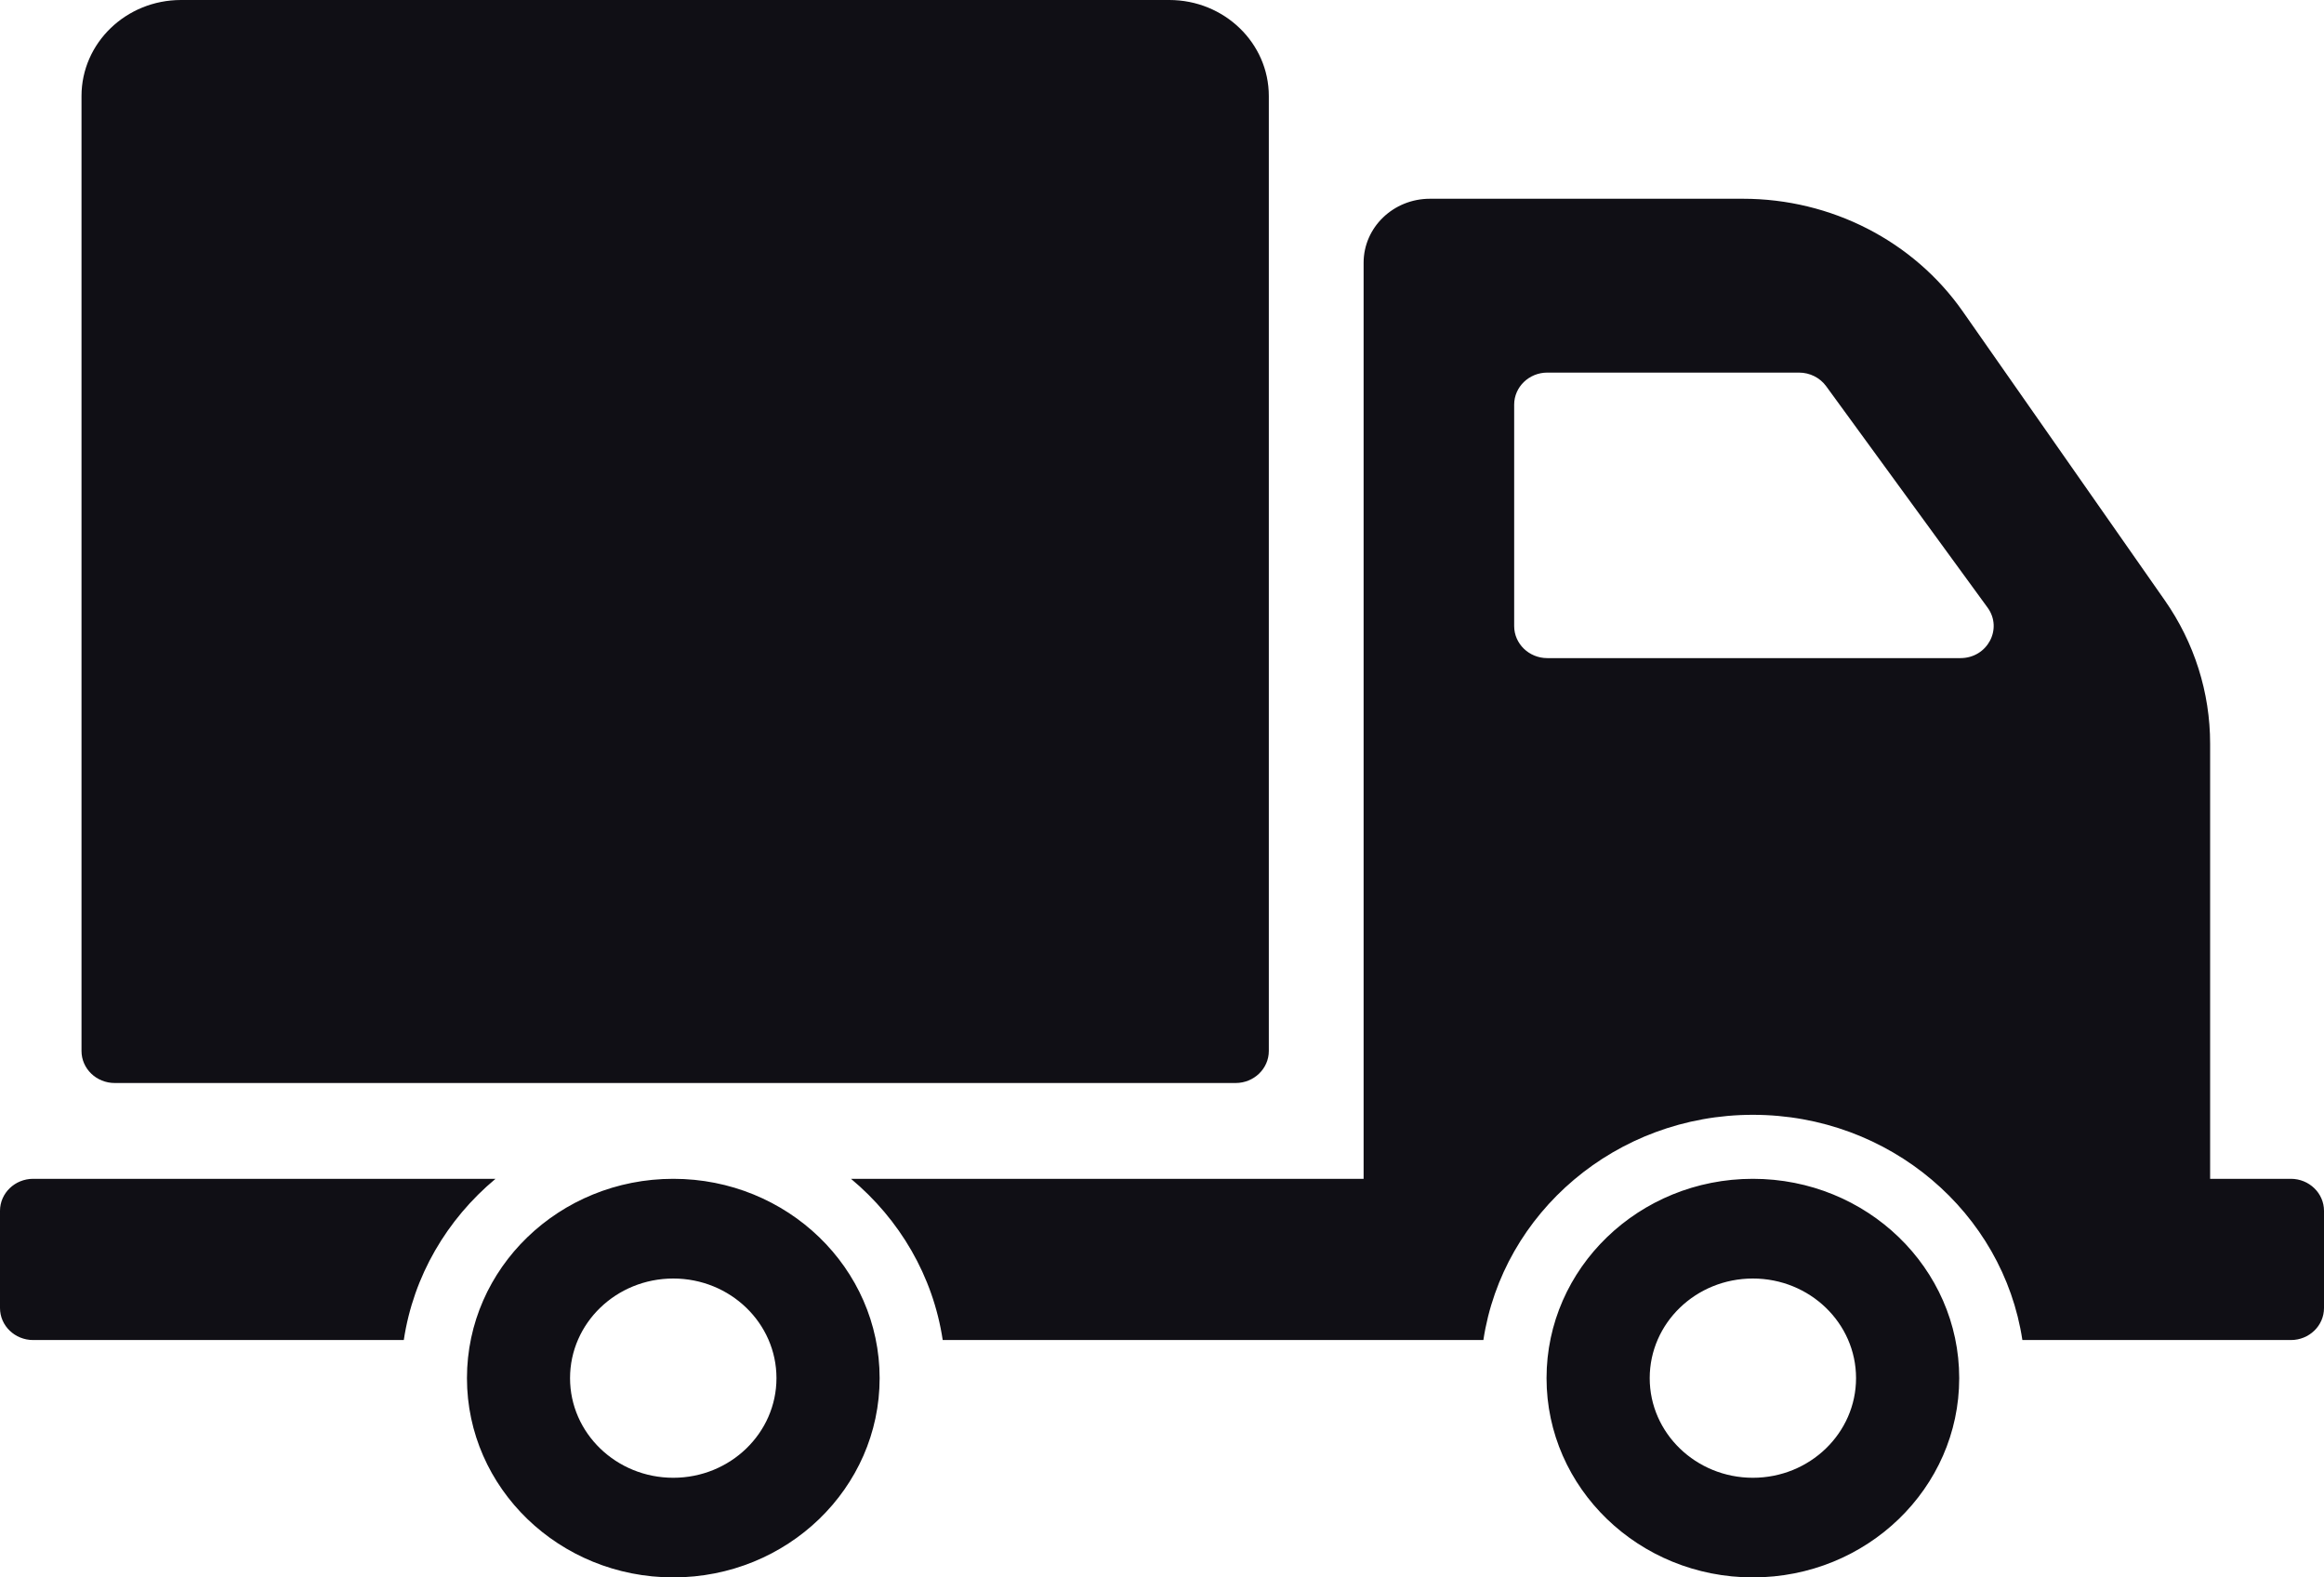 <svg width="28" height="19" viewBox="0 0 28 19" fill="none" xmlns="http://www.w3.org/2000/svg">
<path d="M0.982 12.659V1.157C0.982 0.518 1.519 0 2.181 0H14.088C14.75 0 15.287 0.518 15.287 1.157V12.659C15.287 12.872 15.108 13.045 14.887 13.045H1.382C1.161 13.045 0.982 12.872 0.982 12.659ZM10.598 16.6C10.598 17.925 9.485 19 8.112 19C6.739 19 5.626 17.925 5.626 16.6C5.626 15.274 6.739 14.199 8.112 14.199C9.485 14.199 10.598 15.274 10.598 16.6ZM9.355 16.6C9.355 15.937 8.798 15.4 8.112 15.4C7.425 15.4 6.868 15.937 6.868 16.6C6.868 17.262 7.425 17.8 8.112 17.8C8.798 17.8 9.355 17.262 9.355 16.6ZM5.97 14.199H0.4C0.179 14.199 0 14.372 0 14.585V15.755C0 15.969 0.179 16.141 0.4 16.141H4.865C4.981 15.369 5.385 14.687 5.97 14.199ZM23.605 16.6C23.605 17.925 22.492 19 21.119 19C19.746 19 18.633 17.925 18.633 16.6C18.633 15.274 19.746 14.199 21.119 14.199C22.492 14.199 23.605 15.274 23.605 16.6ZM22.362 16.6C22.362 15.937 21.805 15.4 21.119 15.4C20.432 15.4 19.876 15.937 19.876 16.6C19.876 17.262 20.433 17.8 21.119 17.8C21.805 17.8 22.362 17.262 22.362 16.6ZM28 14.585V15.755C28 15.969 27.821 16.141 27.601 16.141H24.366C24.134 14.609 22.769 13.428 21.119 13.428C19.469 13.428 18.104 14.609 17.872 16.141H11.358C11.242 15.369 10.838 14.687 10.253 14.199H16.429V3.165C16.429 2.739 16.787 2.394 17.228 2.394H21C22.062 2.394 23.055 2.903 23.649 3.753L26.081 7.23C26.438 7.74 26.628 8.342 26.628 8.957V14.199H27.601C27.821 14.199 28 14.372 28 14.585ZM23.947 7.319L22.002 4.652C21.927 4.549 21.805 4.488 21.675 4.488H18.642C18.422 4.488 18.243 4.661 18.243 4.874V7.541C18.243 7.754 18.422 7.927 18.642 7.927H23.62C23.944 7.927 24.133 7.575 23.947 7.319Z" fill="#100F15"/>
</svg>
